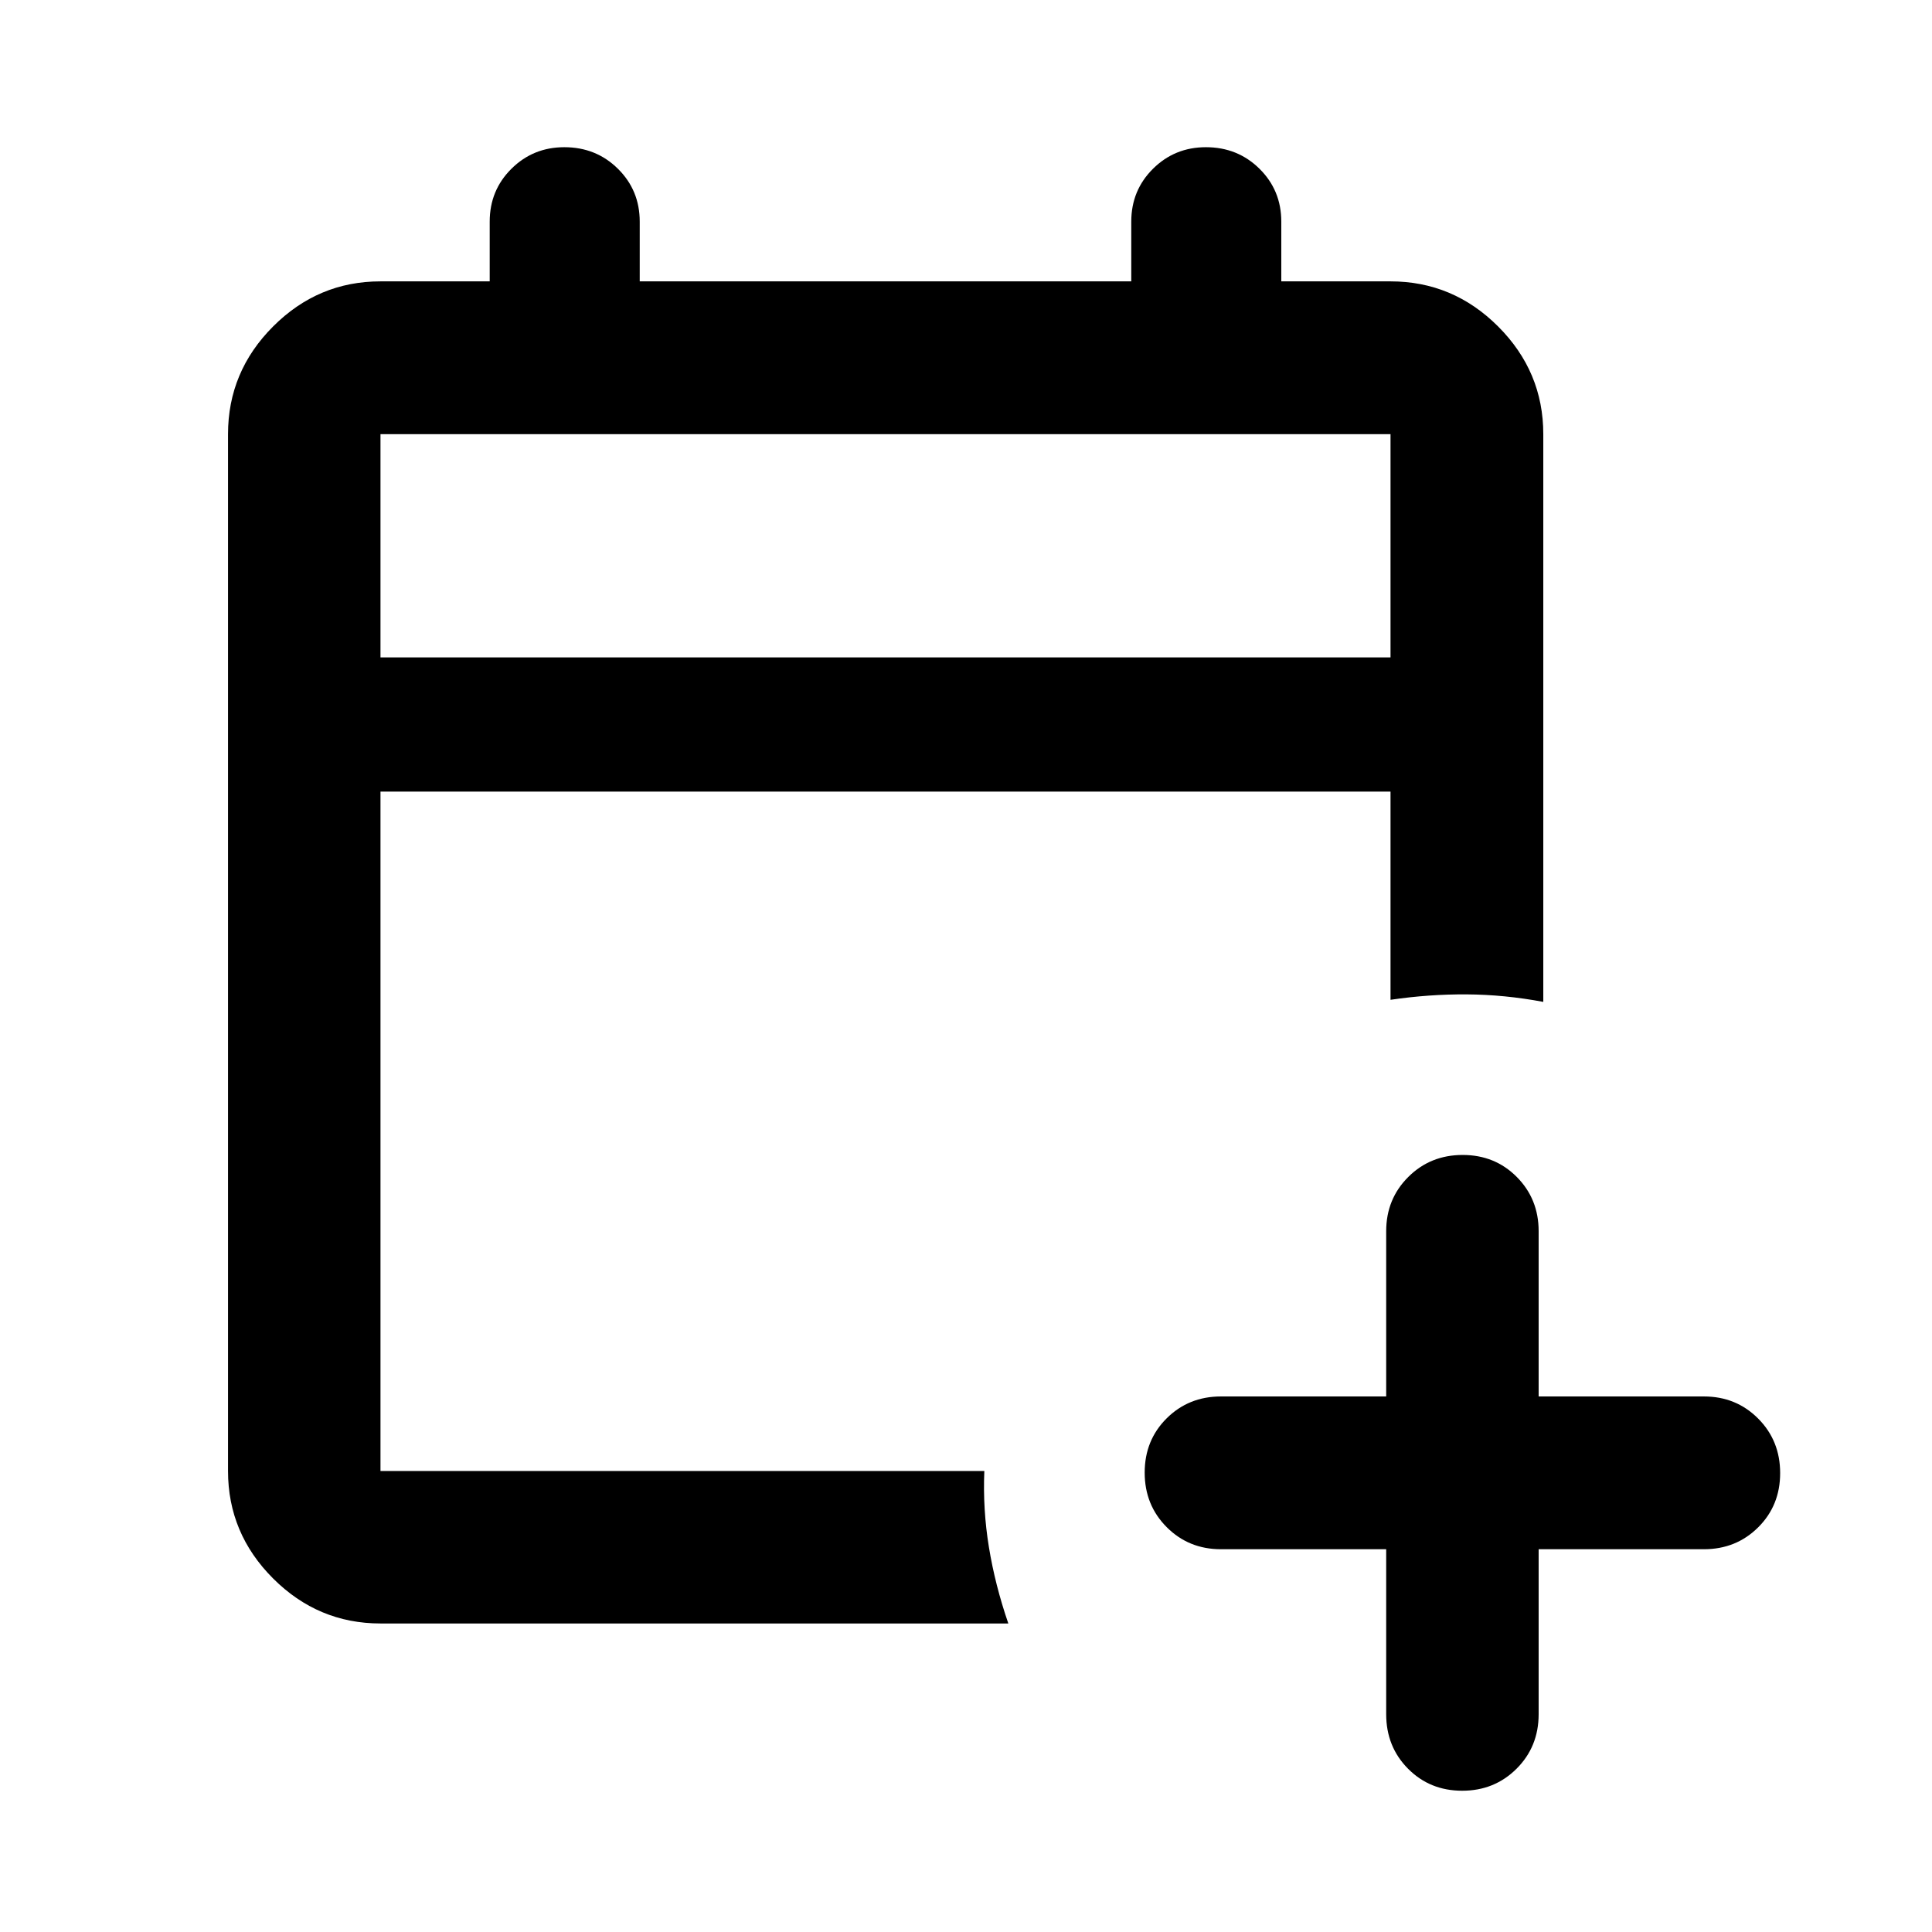 <svg xmlns="http://www.w3.org/2000/svg" height="40" viewBox="0 -960 960 960" width="40"><path d="M688.79-190.195h-82.123q-16 0-26.938-10.972-10.939-10.972-10.939-27.102 0-16.129 10.939-26.984 10.938-10.855 26.938-10.855h82.123v-82.124q0-16 10.972-26.938 10.972-10.938 27.022-10.938 16.049 0 26.905 10.938 10.855 10.938 10.855 26.938v82.124h82.123q16 0 26.938 10.972 10.939 10.972 10.939 27.101 0 16.129-10.939 26.984-10.938 10.856-26.938 10.856h-82.123v81.963q0 16.16-10.972 27.098Q742.6-70.195 726.55-70.195q-16.05 0-26.905-10.939-10.855-10.938-10.855-27.098v-81.963Zm-499.732 36.891q-30.994 0-53.374-22.38-22.38-22.38-22.38-53.374v-515.218q0-31.059 22.38-53.486 22.38-22.427 53.374-22.427h54.275v-29.688q0-15.554 10.795-26.266 10.794-10.712 26.294-10.712 15.783 0 26.619 10.712t10.836 26.266v29.688h244.246v-29.688q0-15.554 10.795-26.266 10.794-10.712 26.294-10.712 15.783 0 26.619 10.712t10.836 26.266v29.688h54.275q31.06 0 53.486 22.427 22.427 22.427 22.427 53.486v282.11q-19.217-3.609-38.036-3.729-18.819-.119-37.877 2.692v-103.464H189.058v337.609h300.051q-.797 19.058 2.283 37.877 3.079 18.819 9.637 37.877H189.058Zm0-480.029h501.884v-110.943H189.058v110.943Zm0 0v-110.943 110.943Z"/></svg>